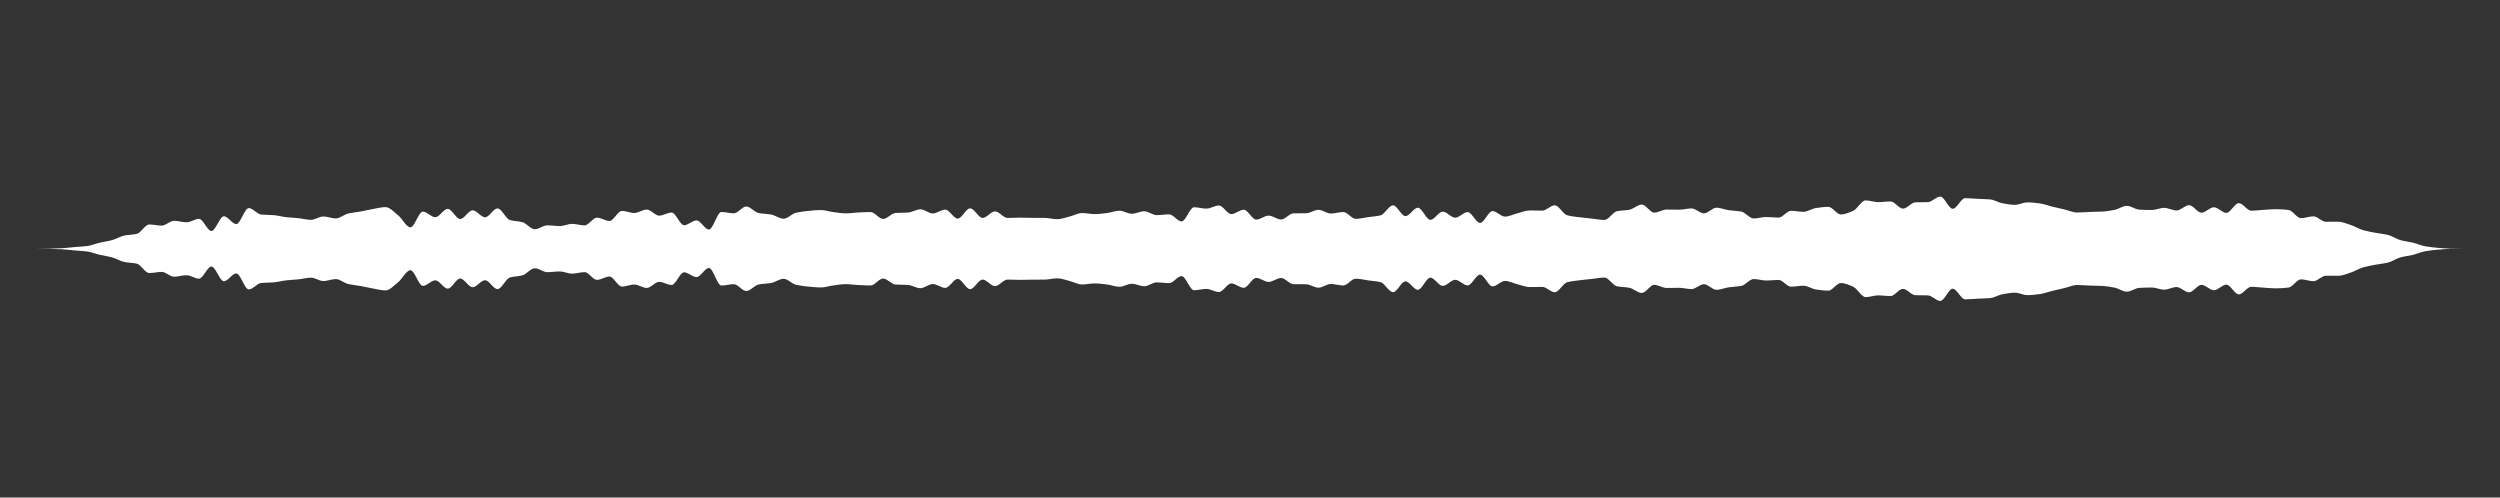 <svg 
  baseProfile="tiny"
  preserveAspectRatio="keep"
  version="1.2"
  viewBox="-0 -0 5025 1000"
  height="100%" width="100%"
  xmlns="http://www.w3.org/2000/svg"
  xmlns:ev="http://www.w3.org/2001/xml-events"
  xmlns:xlink="http://www.w3.org/1999/xlink"
>
  <rect x="-0" y="-0" width="5025" height="1000" fill="#333333" stroke="none"/>
  <g style="transform-origin: center center;">
    <path d="M 0 500 C 8.333 500, 16.667 500, 25 500 C 33.333 500, 41.667 500, 50 500 C 58.333 500, 66.667 499.997, 75 499.992 C 83.333 499.987, 91.667 499.9, 100 499.792 C 108.333 499.683, 116.667 499.348, 125 498.928 C 133.333 498.509, 141.667 497.331, 150 496.611 C 158.333 495.891, 166.667 495.622, 175 494.588 C 183.333 493.555, 191.667 489.887, 200 487.945 C 208.333 486.002, 216.667 484.979, 225 482.756 C 233.333 480.533, 241.667 475.083, 250 473.429 C 258.333 471.775, 266.667 471.959, 275 470.048 C 283.333 468.138, 291.667 451.203, 300 451.203 C 308.333 451.203, 316.667 453.49, 325 453.49 C 333.333 453.49, 341.667 443.787, 350 443.787 C 358.333 443.787, 366.667 446.822, 375 446.822 C 383.333 446.822, 391.667 439.895, 400 439.895 C 408.333 439.895, 416.667 464.293, 425 464.293 C 433.333 464.293, 441.667 434.721, 450 434.721 C 458.333 434.721, 466.667 450.355, 475 450.355 C 483.333 450.355, 491.667 418.274, 500 418.274 C 508.333 418.274, 516.667 430.507, 525 431.247 C 533.333 431.987, 541.667 431.84, 550 432.461 C 558.333 433.083, 566.667 435.567, 575 436.476 C 583.333 437.385, 591.667 437.691, 600 438.541 C 608.333 439.391, 616.667 441.876, 625 441.876 C 633.333 441.876, 641.667 435.113, 650 435.113 C 658.333 435.113, 666.667 439.032, 675 439.032 C 683.333 439.032, 691.667 431.066, 700 429.147 C 708.333 427.228, 716.667 426.587, 725 425.087 C 733.333 423.587, 741.667 421.473, 750 420.04 C 758.333 418.607, 766.667 416.296, 775 416.296 C 783.333 416.296, 791.667 426.049, 800 432.54 C 808.333 439.031, 816.667 456.847, 825 456.847 C 833.333 456.847, 841.667 425.356, 850 425.356 C 858.333 425.356, 866.667 436.553, 875 436.553 C 883.333 436.553, 891.667 419.837, 900 419.837 C 908.333 419.837, 916.667 440.183, 925 440.183 C 933.333 440.183, 941.667 422.694, 950 422.694 C 958.333 422.694, 966.667 436.732, 975 436.732 C 983.333 436.732, 991.667 418.92, 1000 418.92 C 1008.333 418.92, 1016.667 439.903, 1025 442.295 C 1033.333 444.687, 1041.667 444.356, 1050 446.534 C 1058.333 448.712, 1066.667 460.783, 1075 460.783 C 1083.333 460.783, 1091.667 452.948, 1100 452.948 C 1108.333 452.948, 1116.667 454.372, 1125 454.372 C 1133.333 454.372, 1141.667 450.008, 1150 450.008 C 1158.333 450.008, 1166.667 453.018, 1175 453.018 C 1183.333 453.018, 1191.667 437.478, 1200 437.478 C 1208.333 437.478, 1216.667 444.159, 1225 444.159 C 1233.333 444.159, 1241.667 423.965, 1250 423.965 C 1258.333 423.965, 1266.667 428.109, 1275 428.109 C 1283.333 428.109, 1291.667 421.216, 1300 421.216 C 1308.333 421.216, 1316.667 433.45, 1325 433.45 C 1333.333 433.45, 1341.667 427.201, 1350 427.201 C 1358.333 427.201, 1366.667 452.672, 1375 452.672 C 1383.333 452.672, 1391.667 443.083, 1400 443.083 C 1408.333 443.083, 1416.667 461.326, 1425 461.326 C 1433.333 461.326, 1441.667 426.09, 1450 426.09 C 1458.333 426.09, 1466.667 428.787, 1475 428.787 C 1483.333 428.787, 1491.667 415.104, 1500 415.104 C 1508.333 415.104, 1516.667 426.646, 1525 428.253 C 1533.333 429.86, 1541.667 429.746, 1550 431.205 C 1558.333 432.663, 1566.667 439.653, 1575 439.653 C 1583.333 439.653, 1591.667 429.448, 1600 427.573 C 1608.333 425.697, 1616.667 424.685, 1625 423.906 C 1633.333 423.126, 1641.667 422.189, 1650 422.189 C 1658.333 422.189, 1666.667 425.247, 1675 426.295 C 1683.333 427.343, 1691.667 428.843, 1700 428.843 C 1708.333 428.843, 1716.667 427.459, 1725 427.079 C 1733.333 426.7, 1741.667 426.238, 1750 426.238 C 1758.333 426.238, 1766.667 440.059, 1775 440.059 C 1783.333 440.059, 1791.667 428.582, 1800 428.073 C 1808.333 427.565, 1816.667 427.741, 1825 427.259 C 1833.333 426.776, 1841.667 420.737, 1850 420.737 C 1858.333 420.737, 1866.667 429.065, 1875 429.065 C 1883.333 429.065, 1891.667 421.318, 1900 421.318 C 1908.333 421.318, 1916.667 439.361, 1925 439.361 C 1933.333 439.361, 1941.667 418.792, 1950 418.792 C 1958.333 418.792, 1966.667 438.069, 1975 438.069 C 1983.333 438.069, 1991.667 424.894, 2000 424.894 C 2008.333 424.894, 2016.667 438.044, 2025 438.044 C 2033.333 438.044, 2041.667 437.506, 2050 437.506 C 2058.333 437.506, 2066.667 437.817, 2075 437.873 C 2083.333 437.929, 2091.667 437.912, 2100 437.982 C 2108.333 438.052, 2116.667 440.592, 2125 440.592 C 2133.333 440.592, 2141.667 437.227, 2150 435.199 C 2158.333 433.171, 2166.667 428.221, 2175 428.221 C 2183.333 428.221, 2191.667 430.334, 2200 430.334 C 2208.333 430.334, 2216.667 429.19, 2225 428.22 C 2233.333 427.249, 2241.667 423.545, 2250 423.545 C 2258.333 423.545, 2266.667 429.623, 2275 429.623 C 2283.333 429.623, 2291.667 424.663, 2300 424.663 C 2308.333 424.663, 2316.667 432.421, 2325 432.421 C 2333.333 432.421, 2341.667 430.846, 2350 430.846 C 2358.333 430.846, 2366.667 445.038, 2375 445.038 C 2383.333 445.038, 2391.667 416.588, 2400 416.588 C 2408.333 416.588, 2416.667 419.333, 2425 419.333 C 2433.333 419.333, 2441.667 413.043, 2450 413.043 C 2458.333 413.043, 2466.667 430.328, 2475 430.328 C 2483.333 430.328, 2491.667 421.537, 2500 421.537 C 2508.333 421.537, 2516.667 441.406, 2525 441.406 C 2533.333 441.406, 2541.667 433.373, 2550 433.373 C 2558.333 433.373, 2566.667 441.209, 2575 441.209 C 2583.333 441.209, 2591.667 428.847, 2600 428.775 C 2608.333 428.703, 2616.667 428.737, 2625 428.666 C 2633.333 428.594, 2641.667 421.781, 2650 421.781 C 2658.333 421.781, 2666.667 429.194, 2675 429.194 C 2683.333 429.194, 2691.667 426.224, 2700 426.224 C 2708.333 426.224, 2716.667 439.827, 2725 439.827 C 2733.333 439.827, 2741.667 437.587, 2750 436.421 C 2758.333 435.256, 2766.667 434.86, 2775 432.828 C 2783.333 430.796, 2791.667 412.758, 2800 412.758 C 2808.333 412.758, 2816.667 434.408, 2825 434.408 C 2833.333 434.408, 2841.667 417.526, 2850 417.526 C 2858.333 417.526, 2866.667 441.904, 2875 441.904 C 2883.333 441.904, 2891.667 425.399, 2900 425.399 C 2908.333 425.399, 2916.667 437.554, 2925 437.554 C 2933.333 437.554, 2941.667 426.353, 2950 426.353 C 2958.333 426.353, 2966.667 448.026, 2975 448.026 C 2983.333 448.026, 2991.667 424.313, 3000 424.313 C 3008.333 424.313, 3016.667 435.344, 3025 435.344 C 3033.333 435.344, 3041.667 430.761, 3050 428.718 C 3058.333 426.674, 3066.667 423.015, 3075 423.015 C 3083.333 423.015, 3091.667 423.356, 3100 423.356 C 3108.333 423.356, 3116.667 412.663, 3125 412.663 C 3133.333 412.663, 3141.667 430.456, 3150 432.685 C 3158.333 434.913, 3166.667 435.612, 3175 436.697 C 3183.333 437.782, 3191.667 438.537, 3200 439.435 C 3208.333 440.333, 3216.667 442.086, 3225 442.086 C 3233.333 442.086, 3241.667 426.292, 3250 424.585 C 3258.333 422.877, 3266.667 423.137, 3275 421.585 C 3283.333 420.032, 3291.667 411.185, 3300 411.185 C 3308.333 411.185, 3316.667 427.391, 3325 427.391 C 3333.333 427.391, 3341.667 421.179, 3350 421.179 C 3358.333 421.179, 3366.667 421.491, 3375 421.491 C 3383.333 421.491, 3391.667 418.954, 3400 418.954 C 3408.333 418.954, 3416.667 428.815, 3425 428.815 C 3433.333 428.815, 3441.667 417.494, 3450 417.494 C 3458.333 417.494, 3466.667 421.364, 3475 422.551 C 3483.333 423.738, 3491.667 423.771, 3500 425.3 C 3508.333 426.828, 3516.667 439.132, 3525 439.132 C 3533.333 439.132, 3541.667 436.165, 3550 436.165 C 3558.333 436.165, 3566.667 437.364, 3575 437.364 C 3583.333 437.364, 3591.667 423.719, 3600 423.719 C 3608.333 423.719, 3616.667 425.725, 3625 425.725 C 3633.333 425.725, 3641.667 419.352, 3650 418.15 C 3658.333 416.949, 3666.667 415.786, 3675 415.786 C 3683.333 415.786, 3691.667 431.046, 3700 431.046 C 3708.333 431.046, 3716.667 427.281, 3725 423.638 C 3733.333 419.994, 3741.667 402.801, 3750 402.801 C 3758.333 402.801, 3766.667 406.279, 3775 406.279 C 3783.333 406.279, 3791.667 404.932, 3800 404.932 C 3808.333 404.932, 3816.667 419.322, 3825 419.322 C 3833.333 419.322, 3841.667 406.873, 3850 406.648 C 3858.333 406.422, 3866.667 406.525, 3875 406.3 C 3883.333 406.075, 3891.667 395.146, 3900 395.146 C 3908.333 395.146, 3916.667 419.667, 3925 419.667 C 3933.333 419.667, 3941.667 398.316, 3950 398.316 C 3958.333 398.316, 3966.667 399.258, 3975 399.672 C 3983.333 400.085, 3991.667 400.15, 4000 400.814 C 4008.333 401.478, 4016.667 407.066, 4025 408.563 C 4033.333 410.06, 4041.667 411.725, 4050 411.725 C 4058.333 411.725, 4066.667 406.779, 4075 406.779 C 4083.333 406.779, 4091.667 407.827, 4100 408.886 C 4108.333 409.944, 4116.667 413.291, 4125 415.325 C 4133.333 417.359, 4141.667 419.151, 4150 421.122 C 4158.333 423.093, 4166.667 427.154, 4175 427.154 C 4183.333 427.154, 4191.667 426.318, 4200 426.025 C 4208.333 425.731, 4216.667 425.7, 4225 425.303 C 4233.333 424.906, 4241.667 423.506, 4250 421.908 C 4258.333 420.31, 4266.667 413.752, 4275 413.752 C 4283.333 413.752, 4291.667 420.902, 4300 421.354 C 4308.333 421.806, 4316.667 422.098, 4325 422.098 C 4333.333 422.098, 4341.667 417.819, 4350 417.819 C 4358.333 417.819, 4366.667 423.048, 4375 423.048 C 4383.333 423.048, 4391.667 412.422, 4400 412.422 C 4408.333 412.422, 4416.667 427.495, 4425 427.495 C 4433.333 427.495, 4441.667 416.633, 4450 416.633 C 4458.333 416.633, 4466.667 427.867, 4475 427.867 C 4483.333 427.867, 4491.667 408.339, 4500 408.339 C 4508.333 408.339, 4516.667 423.501, 4525 423.501 C 4533.333 423.501, 4541.667 422.305, 4550 421.794 C 4558.333 421.283, 4566.667 420.403, 4575 420.403 C 4583.333 420.403, 4591.667 421.048, 4600 422.042 C 4608.333 423.036, 4616.667 438.496, 4625 438.496 C 4633.333 438.496, 4641.667 434.843, 4650 434.843 C 4658.333 434.843, 4666.667 445.765, 4675 445.765 C 4683.333 445.765, 4691.667 445.709, 4700 445.709 C 4708.333 445.709, 4716.667 449.522, 4725 452.192 C 4733.333 454.861, 4741.667 460.318, 4750 462.665 C 4758.333 465.012, 4766.667 466.38, 4775 467.969 C 4783.333 469.557, 4791.667 470.259, 4800 472.295 C 4808.333 474.332, 4816.667 480.424, 4825 482.689 C 4833.333 484.954, 4841.667 485.74, 4850 487.736 C 4858.333 489.732, 4866.667 493.658, 4875 495.098 C 4883.333 496.538, 4891.667 497.448, 4900 498.155 C 4908.333 498.862, 4916.667 499.655, 4925 499.78 C 4933.333 499.904, 4941.667 499.985, 4950 499.991 C 4958.333 499.997, 4966.667 500, 4975 500 C 4983.333 500, 4991.667 500, 5000 500 C 5008.333 500, 5016.667 500, 5025 500 c 0 0, 0 0, 0 0C 5016.667 500, 5008.333 500, 5000 500 C 4991.667 500, 4983.333 500, 4975 500 C 4966.667 500, 4958.333 500.003, 4950 500.009 C 4941.667 500.015, 4933.333 500.096, 4925 500.22 C 4916.667 500.345, 4908.333 501.138, 4900 501.845 C 4891.667 502.552, 4883.333 503.462, 4875 504.902 C 4866.667 506.342, 4858.333 510.268, 4850 512.264 C 4841.667 514.26, 4833.333 515.046, 4825 517.311 C 4816.667 519.576, 4808.333 525.668, 4800 527.705 C 4791.667 529.741, 4783.333 530.443, 4775 532.031 C 4766.667 533.62, 4758.333 534.988, 4750 537.335 C 4741.667 539.682, 4733.333 545.139, 4725 547.808 C 4716.667 550.478, 4708.333 554.291, 4700 554.291 C 4691.667 554.291, 4683.333 554.235, 4675 554.235 C 4666.667 554.235, 4658.333 565.157, 4650 565.157 C 4641.667 565.157, 4633.333 561.504, 4625 561.504 C 4616.667 561.504, 4608.333 576.964, 4600 577.958 C 4591.667 578.952, 4583.333 579.597, 4575 579.597 C 4566.667 579.597, 4558.333 578.717, 4550 578.206 C 4541.667 577.695, 4533.333 576.499, 4525 576.499 C 4516.667 576.499, 4508.333 591.661, 4500 591.661 C 4491.667 591.661, 4483.333 572.133, 4475 572.133 C 4466.667 572.133, 4458.333 583.367, 4450 583.367 C 4441.667 583.367, 4433.333 572.505, 4425 572.505 C 4416.667 572.505, 4408.333 587.578, 4400 587.578 C 4391.667 587.578, 4383.333 576.952, 4375 576.952 C 4366.667 576.952, 4358.333 582.181, 4350 582.181 C 4341.667 582.181, 4333.333 577.902, 4325 577.902 C 4316.667 577.902, 4308.333 578.194, 4300 578.646 C 4291.667 579.098, 4283.333 586.248, 4275 586.248 C 4266.667 586.248, 4258.333 579.69, 4250 578.092 C 4241.667 576.494, 4233.333 575.094, 4225 574.697 C 4216.667 574.3, 4208.333 574.269, 4200 573.975 C 4191.667 573.682, 4183.333 572.846, 4175 572.846 C 4166.667 572.846, 4158.333 576.907, 4150 578.878 C 4141.667 580.849, 4133.333 582.641, 4125 584.675 C 4116.667 586.709, 4108.333 590.056, 4100 591.114 C 4091.667 592.173, 4083.333 593.221, 4075 593.221 C 4066.667 593.221, 4058.333 588.275, 4050 588.275 C 4041.667 588.275, 4033.333 589.94, 4025 591.437 C 4016.667 592.934, 4008.333 598.522, 4000 599.186 C 3991.667 599.85, 3983.333 599.915, 3975 600.328 C 3966.667 600.742, 3958.333 601.684, 3950 601.684 C 3941.667 601.684, 3933.333 580.333, 3925 580.333 C 3916.667 580.333, 3908.333 604.854, 3900 604.854 C 3891.667 604.854, 3883.333 593.925, 3875 593.7 C 3866.667 593.475, 3858.333 593.578, 3850 593.352 C 3841.667 593.127, 3833.333 580.678, 3825 580.678 C 3816.667 580.678, 3808.333 595.068, 3800 595.068 C 3791.667 595.068, 3783.333 593.721, 3775 593.721 C 3766.667 593.721, 3758.333 597.199, 3750 597.199 C 3741.667 597.199, 3733.333 580.006, 3725 576.362 C 3716.667 572.719, 3708.333 568.954, 3700 568.954 C 3691.667 568.954, 3683.333 584.214, 3675 584.214 C 3666.667 584.214, 3658.333 583.051, 3650 581.85 C 3641.667 580.648, 3633.333 574.275, 3625 574.275 C 3616.667 574.275, 3608.333 576.281, 3600 576.281 C 3591.667 576.281, 3583.333 562.636, 3575 562.636 C 3566.667 562.636, 3558.333 563.835, 3550 563.835 C 3541.667 563.835, 3533.333 560.868, 3525 560.868 C 3516.667 560.868, 3508.333 573.172, 3500 574.7 C 3491.667 576.229, 3483.333 576.262, 3475 577.449 C 3466.667 578.636, 3458.333 582.506, 3450 582.506 C 3441.667 582.506, 3433.333 571.185, 3425 571.185 C 3416.667 571.185, 3408.333 581.046, 3400 581.046 C 3391.667 581.046, 3383.333 578.509, 3375 578.509 C 3366.667 578.509, 3358.333 578.821, 3350 578.821 C 3341.667 578.821, 3333.333 572.609, 3325 572.609 C 3316.667 572.609, 3308.333 588.815, 3300 588.815 C 3291.667 588.815, 3283.333 579.968, 3275 578.415 C 3266.667 576.863, 3258.333 577.123, 3250 575.415 C 3241.667 573.708, 3233.333 557.914, 3225 557.914 C 3216.667 557.914, 3208.333 559.667, 3200 560.565 C 3191.667 561.463, 3183.333 562.218, 3175 563.303 C 3166.667 564.388, 3158.333 565.087, 3150 567.315 C 3141.667 569.544, 3133.333 587.337, 3125 587.337 C 3116.667 587.337, 3108.333 576.644, 3100 576.644 C 3091.667 576.644, 3083.333 576.985, 3075 576.985 C 3066.667 576.985, 3058.333 573.326, 3050 571.282 C 3041.667 569.239, 3033.333 564.656, 3025 564.656 C 3016.667 564.656, 3008.333 575.687, 3000 575.687 C 2991.667 575.687, 2983.333 551.974, 2975 551.974 C 2966.667 551.974, 2958.333 573.647, 2950 573.647 C 2941.667 573.647, 2933.333 562.446, 2925 562.446 C 2916.667 562.446, 2908.333 574.601, 2900 574.601 C 2891.667 574.601, 2883.333 558.096, 2875 558.096 C 2866.667 558.096, 2858.333 582.474, 2850 582.474 C 2841.667 582.474, 2833.333 565.592, 2825 565.592 C 2816.667 565.592, 2808.333 587.242, 2800 587.242 C 2791.667 587.242, 2783.333 569.204, 2775 567.172 C 2766.667 565.14, 2758.333 564.744, 2750 563.579 C 2741.667 562.413, 2733.333 560.173, 2725 560.173 C 2716.667 560.173, 2708.333 573.776, 2700 573.776 C 2691.667 573.776, 2683.333 570.806, 2675 570.806 C 2666.667 570.806, 2658.333 578.219, 2650 578.219 C 2641.667 578.219, 2633.333 571.406, 2625 571.334 C 2616.667 571.263, 2608.333 571.297, 2600 571.225 C 2591.667 571.153, 2583.333 558.791, 2575 558.791 C 2566.667 558.791, 2558.333 566.627, 2550 566.627 C 2541.667 566.627, 2533.333 558.594, 2525 558.594 C 2516.667 558.594, 2508.333 578.463, 2500 578.463 C 2491.667 578.463, 2483.333 569.672, 2475 569.672 C 2466.667 569.672, 2458.333 586.957, 2450 586.957 C 2441.667 586.957, 2433.333 580.667, 2425 580.667 C 2416.667 580.667, 2408.333 583.412, 2400 583.412 C 2391.667 583.412, 2383.333 554.962, 2375 554.962 C 2366.667 554.962, 2358.333 569.154, 2350 569.154 C 2341.667 569.154, 2333.333 567.579, 2325 567.579 C 2316.667 567.579, 2308.333 575.337, 2300 575.337 C 2291.667 575.337, 2283.333 570.377, 2275 570.377 C 2266.667 570.377, 2258.333 576.455, 2250 576.455 C 2241.667 576.455, 2233.333 572.751, 2225 571.78 C 2216.667 570.81, 2208.333 569.666, 2200 569.666 C 2191.667 569.666, 2183.333 571.779, 2175 571.779 C 2166.667 571.779, 2158.333 566.829, 2150 564.801 C 2141.667 562.773, 2133.333 559.408, 2125 559.408 C 2116.667 559.408, 2108.333 561.948, 2100 562.018 C 2091.667 562.088, 2083.333 562.071, 2075 562.127 C 2066.667 562.183, 2058.333 562.494, 2050 562.494 C 2041.667 562.494, 2033.333 561.956, 2025 561.956 C 2016.667 561.956, 2008.333 575.106, 2000 575.106 C 1991.667 575.106, 1983.333 561.931, 1975 561.931 C 1966.667 561.931, 1958.333 581.208, 1950 581.208 C 1941.667 581.208, 1933.333 560.639, 1925 560.639 C 1916.667 560.639, 1908.333 578.682, 1900 578.682 C 1891.667 578.682, 1883.333 570.935, 1875 570.935 C 1866.667 570.935, 1858.333 579.263, 1850 579.263 C 1841.667 579.263, 1833.333 573.224, 1825 572.741 C 1816.667 572.259, 1808.333 572.435, 1800 571.927 C 1791.667 571.418, 1783.333 559.941, 1775 559.941 C 1766.667 559.941, 1758.333 573.762, 1750 573.762 C 1741.667 573.762, 1733.333 573.3, 1725 572.921 C 1716.667 572.541, 1708.333 571.157, 1700 571.157 C 1691.667 571.157, 1683.333 572.657, 1675 573.705 C 1666.667 574.753, 1658.333 577.811, 1650 577.811 C 1641.667 577.811, 1633.333 576.874, 1625 576.094 C 1616.667 575.315, 1608.333 574.303, 1600 572.427 C 1591.667 570.552, 1583.333 560.347, 1575 560.347 C 1566.667 560.347, 1558.333 567.337, 1550 568.795 C 1541.667 570.254, 1533.333 570.14, 1525 571.747 C 1516.667 573.354, 1508.333 584.896, 1500 584.896 C 1491.667 584.896, 1483.333 571.213, 1475 571.213 C 1466.667 571.213, 1458.333 573.91, 1450 573.91 C 1441.667 573.91, 1433.333 538.674, 1425 538.674 C 1416.667 538.674, 1408.333 556.917, 1400 556.917 C 1391.667 556.917, 1383.333 547.328, 1375 547.328 C 1366.667 547.328, 1358.333 572.799, 1350 572.799 C 1341.667 572.799, 1333.333 566.55, 1325 566.55 C 1316.667 566.55, 1308.333 578.784, 1300 578.784 C 1291.667 578.784, 1283.333 571.891, 1275 571.891 C 1266.667 571.891, 1258.333 576.035, 1250 576.035 C 1241.667 576.035, 1233.333 555.841, 1225 555.841 C 1216.667 555.841, 1208.333 562.522, 1200 562.522 C 1191.667 562.522, 1183.333 546.982, 1175 546.982 C 1166.667 546.982, 1158.333 549.992, 1150 549.992 C 1141.667 549.992, 1133.333 545.628, 1125 545.628 C 1116.667 545.628, 1108.333 547.052, 1100 547.052 C 1091.667 547.052, 1083.333 539.217, 1075 539.217 C 1066.667 539.217, 1058.333 551.288, 1050 553.466 C 1041.667 555.644, 1033.333 555.313, 1025 557.705 C 1016.667 560.097, 1008.333 581.08, 1000 581.08 C 991.667 581.08, 983.333 563.268, 975 563.268 C 966.667 563.268, 958.333 577.306, 950 577.306 C 941.667 577.306, 933.333 559.817, 925 559.817 C 916.667 559.817, 908.333 580.163, 900 580.163 C 891.667 580.163, 883.333 563.447, 875 563.447 C 866.667 563.447, 858.333 574.644, 850 574.644 C 841.667 574.644, 833.333 543.153, 825 543.153 C 816.667 543.153, 808.333 560.969, 800 567.46 C 791.667 573.951, 783.333 583.704, 775 583.704 C 766.667 583.704, 758.333 581.393, 750 579.96 C 741.667 578.527, 733.333 576.413, 725 574.913 C 716.667 573.413, 708.333 572.772, 700 570.853 C 691.667 568.934, 683.333 560.968, 675 560.968 C 666.667 560.968, 658.333 564.887, 650 564.887 C 641.667 564.887, 633.333 558.124, 625 558.124 C 616.667 558.124, 608.333 560.609, 600 561.459 C 591.667 562.309, 583.333 562.615, 575 563.524 C 566.667 564.433, 558.333 566.917, 550 567.539 C 541.667 568.16, 533.333 568.013, 525 568.753 C 516.667 569.493, 508.333 581.726, 500 581.726 C 491.667 581.726, 483.333 549.645, 475 549.645 C 466.667 549.645, 458.333 565.279, 450 565.279 C 441.667 565.279, 433.333 535.707, 425 535.707 C 416.667 535.707, 408.333 560.105, 400 560.105 C 391.667 560.105, 383.333 553.178, 375 553.178 C 366.667 553.178, 358.333 556.213, 350 556.213 C 341.667 556.213, 333.333 546.51, 325 546.51 C 316.667 546.51, 308.333 548.797, 300 548.797 C 291.667 548.797, 283.333 531.862, 275 529.952 C 266.667 528.041, 258.333 528.225, 250 526.571 C 241.667 524.917, 233.333 519.467, 225 517.244 C 216.667 515.021, 208.333 513.998, 200 512.055 C 191.667 510.113, 183.333 506.445, 175 505.412 C 166.667 504.378, 158.333 504.109, 150 503.389 C 141.667 502.669, 133.333 501.491, 125 501.072 C 116.667 500.652, 108.333 500.317, 100 500.208 C 91.667 500.1, 83.333 500.013, 75 500.008 C 66.667 500.003, 58.333 500, 50 500 C 41.667 500, 33.333 500, 25 500 C 8.333 500, 16.667 500, 25 500 Z" fill="white" stroke="transparent" stroke-width="0" />
  </g>
</svg>